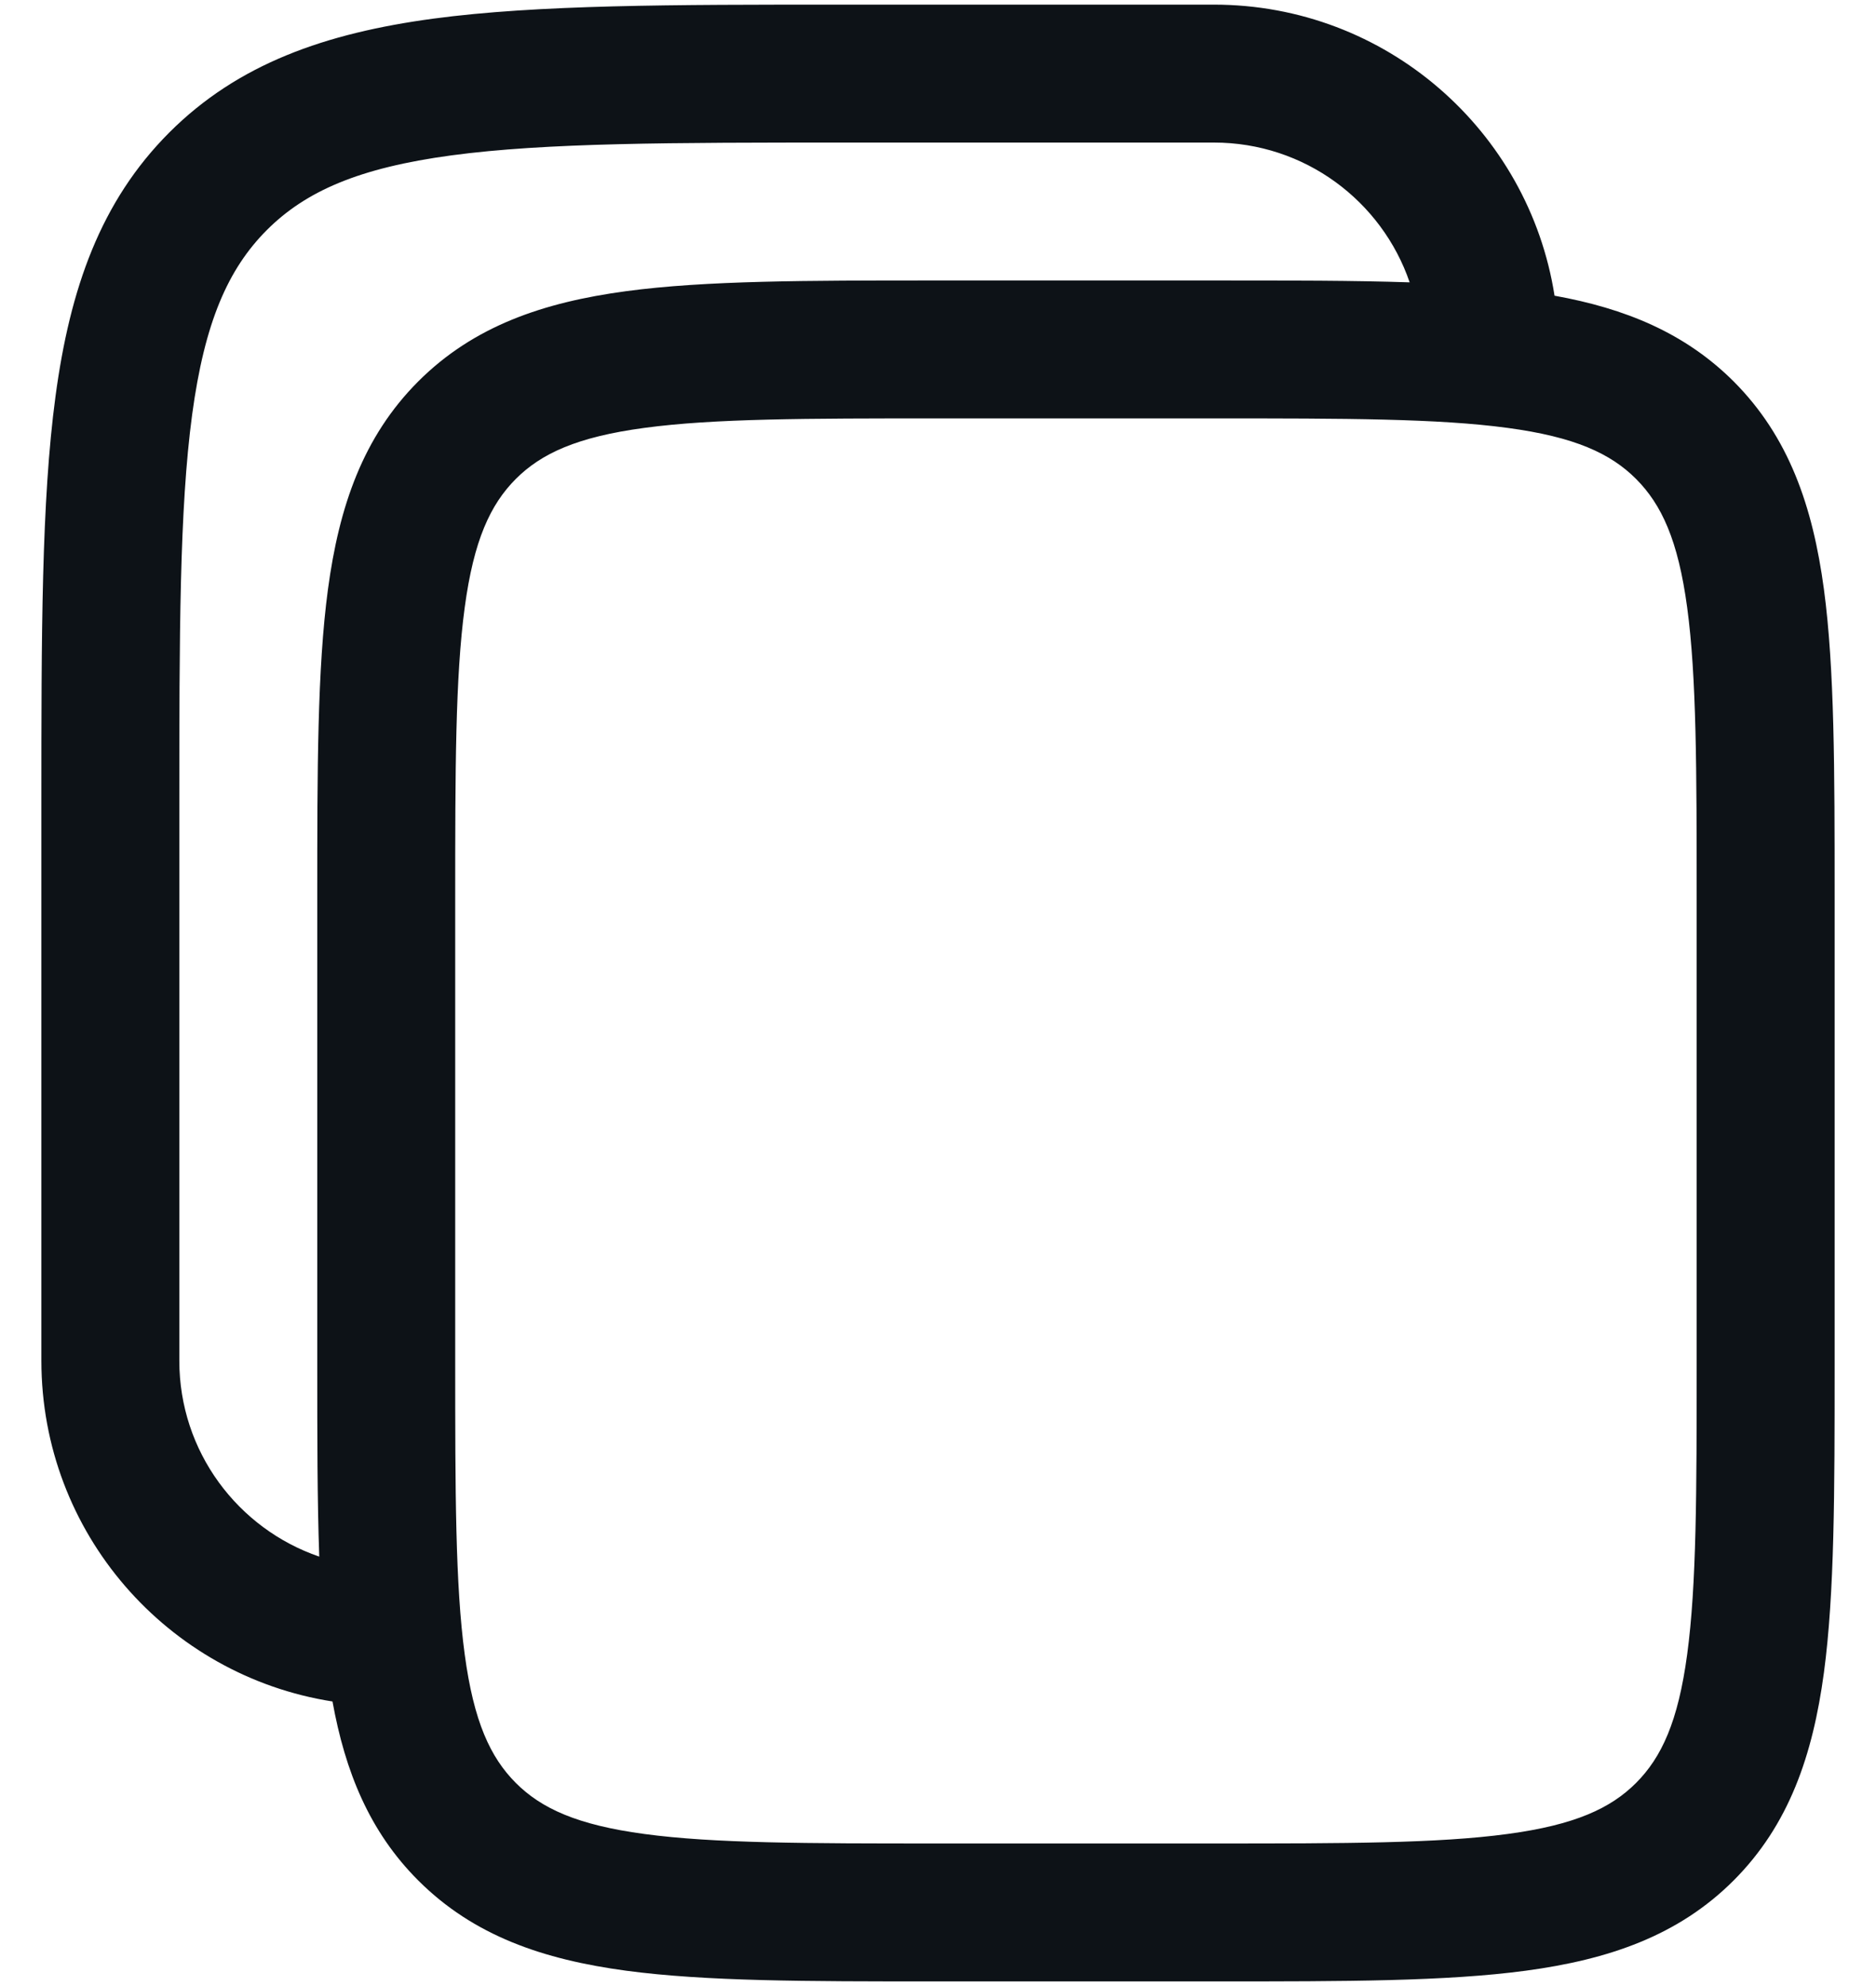 <svg width="17" height="18" viewBox="0 0 17 18" fill="none" xmlns="http://www.w3.org/2000/svg">
<path fill-rule="evenodd" clip-rule="evenodd" d="M11 0.042H7.62C6.088 0.042 4.875 0.042 3.926 0.169C2.949 0.301 2.158 0.577 1.534 1.201C0.911 1.825 0.634 2.615 0.503 3.592C0.375 4.542 0.375 5.755 0.375 7.286V12.333C0.375 13.894 1.518 15.187 3.013 15.421C3.128 16.057 3.348 16.601 3.79 17.043C4.292 17.545 4.923 17.76 5.674 17.861C6.396 17.958 7.315 17.958 8.454 17.958H11.046C12.185 17.958 13.104 17.958 13.826 17.861C14.577 17.76 15.208 17.545 15.71 17.043C16.211 16.541 16.427 15.91 16.528 15.16C16.625 14.437 16.625 13.519 16.625 12.379V8.121C16.625 6.981 16.625 6.063 16.528 5.34C16.427 4.59 16.211 3.959 15.71 3.457C15.267 3.015 14.724 2.795 14.087 2.68C13.853 1.185 12.56 0.042 11 0.042ZM12.774 2.559C12.522 1.822 11.823 1.292 11 1.292H7.667C6.078 1.292 4.949 1.293 4.092 1.408C3.254 1.521 2.771 1.732 2.418 2.085C2.066 2.438 1.854 2.921 1.741 3.759C1.626 4.615 1.625 5.744 1.625 7.333V12.333C1.625 13.156 2.155 13.855 2.893 14.108C2.875 13.6 2.875 13.025 2.875 12.379V8.121C2.875 6.981 2.875 6.063 2.972 5.34C3.073 4.59 3.289 3.959 3.79 3.457C4.292 2.955 4.923 2.74 5.674 2.639C6.396 2.542 7.315 2.542 8.454 2.542H11.046C11.691 2.542 12.266 2.542 12.774 2.559ZM4.674 4.341C4.905 4.11 5.229 3.96 5.84 3.878C6.47 3.793 7.304 3.792 8.5 3.792H11C12.196 3.792 13.03 3.793 13.66 3.878C14.271 3.96 14.595 4.11 14.826 4.341C15.056 4.572 15.207 4.895 15.289 5.507C15.374 6.136 15.375 6.971 15.375 8.167V12.333C15.375 13.53 15.374 14.364 15.289 14.993C15.207 15.605 15.056 15.928 14.826 16.159C14.595 16.39 14.271 16.54 13.66 16.622C13.03 16.707 12.196 16.708 11 16.708H8.5C7.304 16.708 6.47 16.707 5.84 16.622C5.229 16.54 4.905 16.39 4.674 16.159C4.444 15.928 4.293 15.605 4.211 14.993C4.126 14.364 4.125 13.53 4.125 12.333V8.167C4.125 6.971 4.126 6.136 4.211 5.507C4.293 4.895 4.444 4.572 4.674 4.341Z" fill="#0D1217"/>
</svg>
